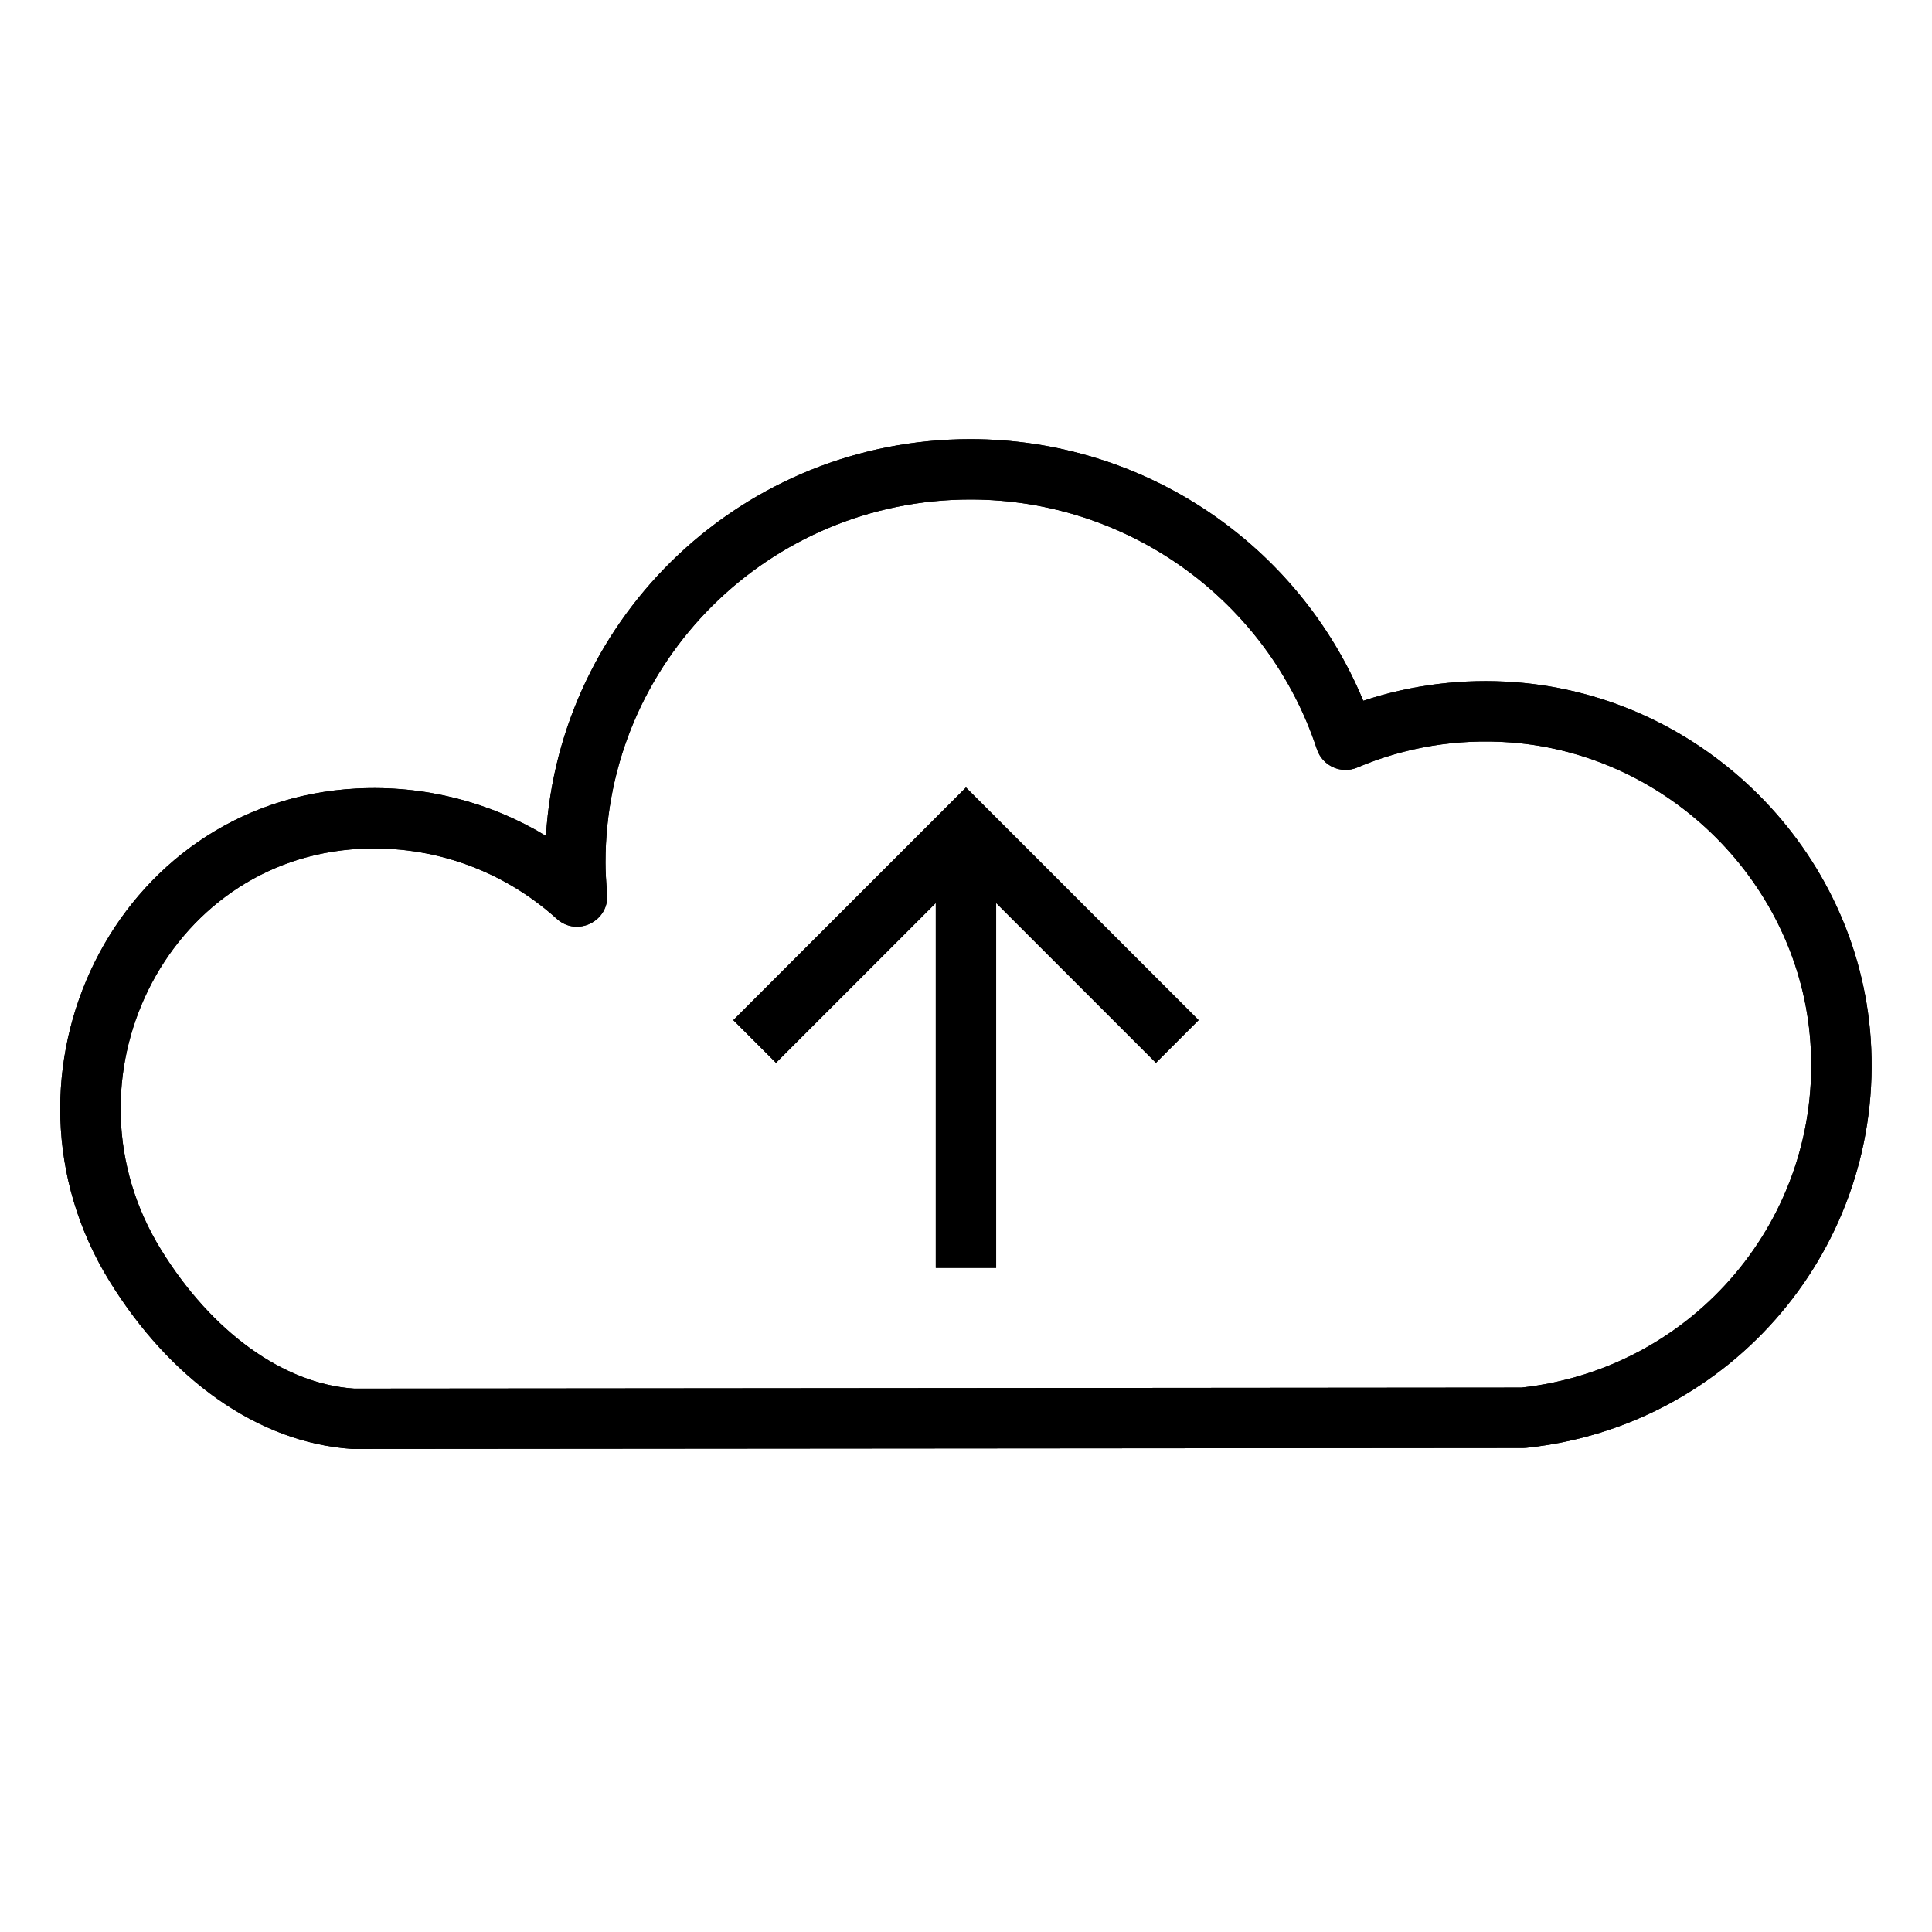 <svg xmlns="http://www.w3.org/2000/svg" width="64" height="64" viewBox="0 0 64 64">
  <g fill="none" fill-rule="evenodd">
    <path fill="#000" fill-rule="nonzero" d="M32.999,29.914 L32.999,42 L30.999,42 L30.999,29.914 L25.706,35.207 L24.292,33.793 L31.999,26.086 L39.706,33.793 L38.292,35.207 L32.999,29.914 Z M50.186,22.599 C56.45,23.068 61.541,28.167 61.969,34.404 C62.443,41.294 57.365,47.246 50.561,47.96 L50.458,47.966 L11.67,47.998 C8.53,47.793 5.62,45.667 3.634,42.451 C-0.606,35.587 3.827,26.538 11.81,26.121 C14.06,26.004 16.227,26.566 18.085,27.69 C18.541,20.354 24.663,14.547 32.145,14.547 C37.917,14.547 43.012,18.037 45.16,23.214 C46.758,22.684 48.457,22.47 50.186,22.599 Z M44.965,25.424 C44.427,25.653 43.808,25.373 43.624,24.817 C42.008,19.922 37.405,16.547 32.145,16.547 C25.469,16.547 20.058,21.931 20.058,28.569 C20.058,28.868 20.075,29.171 20.112,29.613 C20.187,30.516 19.118,31.046 18.445,30.438 C16.671,28.838 14.355,27.991 11.914,28.119 C5.479,28.455 1.879,35.804 5.336,41.4 C7.009,44.111 9.383,45.844 11.734,46 L50.403,45.966 C56.117,45.339 60.373,40.334 59.973,34.541 C59.613,29.298 55.311,24.988 50.038,24.593 C48.271,24.462 46.547,24.752 44.965,25.424 Z"/>
    <path fill="#000" fill-rule="nonzero" d="M32.999,29.914 L32.999,42 L30.999,42 L30.999,29.914 L25.706,35.207 L24.292,33.793 L31.999,26.086 L39.706,33.793 L38.292,35.207 L32.999,29.914 Z M50.186,22.599 C56.45,23.068 61.541,28.167 61.969,34.404 C62.443,41.294 57.365,47.246 50.561,47.96 L50.458,47.966 L11.67,47.998 C8.53,47.793 5.62,45.667 3.634,42.451 C-0.606,35.587 3.827,26.538 11.81,26.121 C14.06,26.004 16.227,26.566 18.085,27.69 C18.541,20.354 24.663,14.547 32.145,14.547 C37.917,14.547 43.012,18.037 45.16,23.214 C46.758,22.684 48.457,22.47 50.186,22.599 Z M44.965,25.424 C44.427,25.653 43.808,25.373 43.624,24.817 C42.008,19.922 37.405,16.547 32.145,16.547 C25.469,16.547 20.058,21.931 20.058,28.569 C20.058,28.868 20.075,29.171 20.112,29.613 C20.187,30.516 19.118,31.046 18.445,30.438 C16.671,28.838 14.355,27.991 11.914,28.119 C5.479,28.455 1.879,35.804 5.336,41.4 C7.009,44.111 9.383,45.844 11.734,46 L50.403,45.966 C56.117,45.339 60.373,40.334 59.973,34.541 C59.613,29.298 55.311,24.988 50.038,24.593 C48.271,24.462 46.547,24.752 44.965,25.424 Z"/>
  </g>
</svg>
